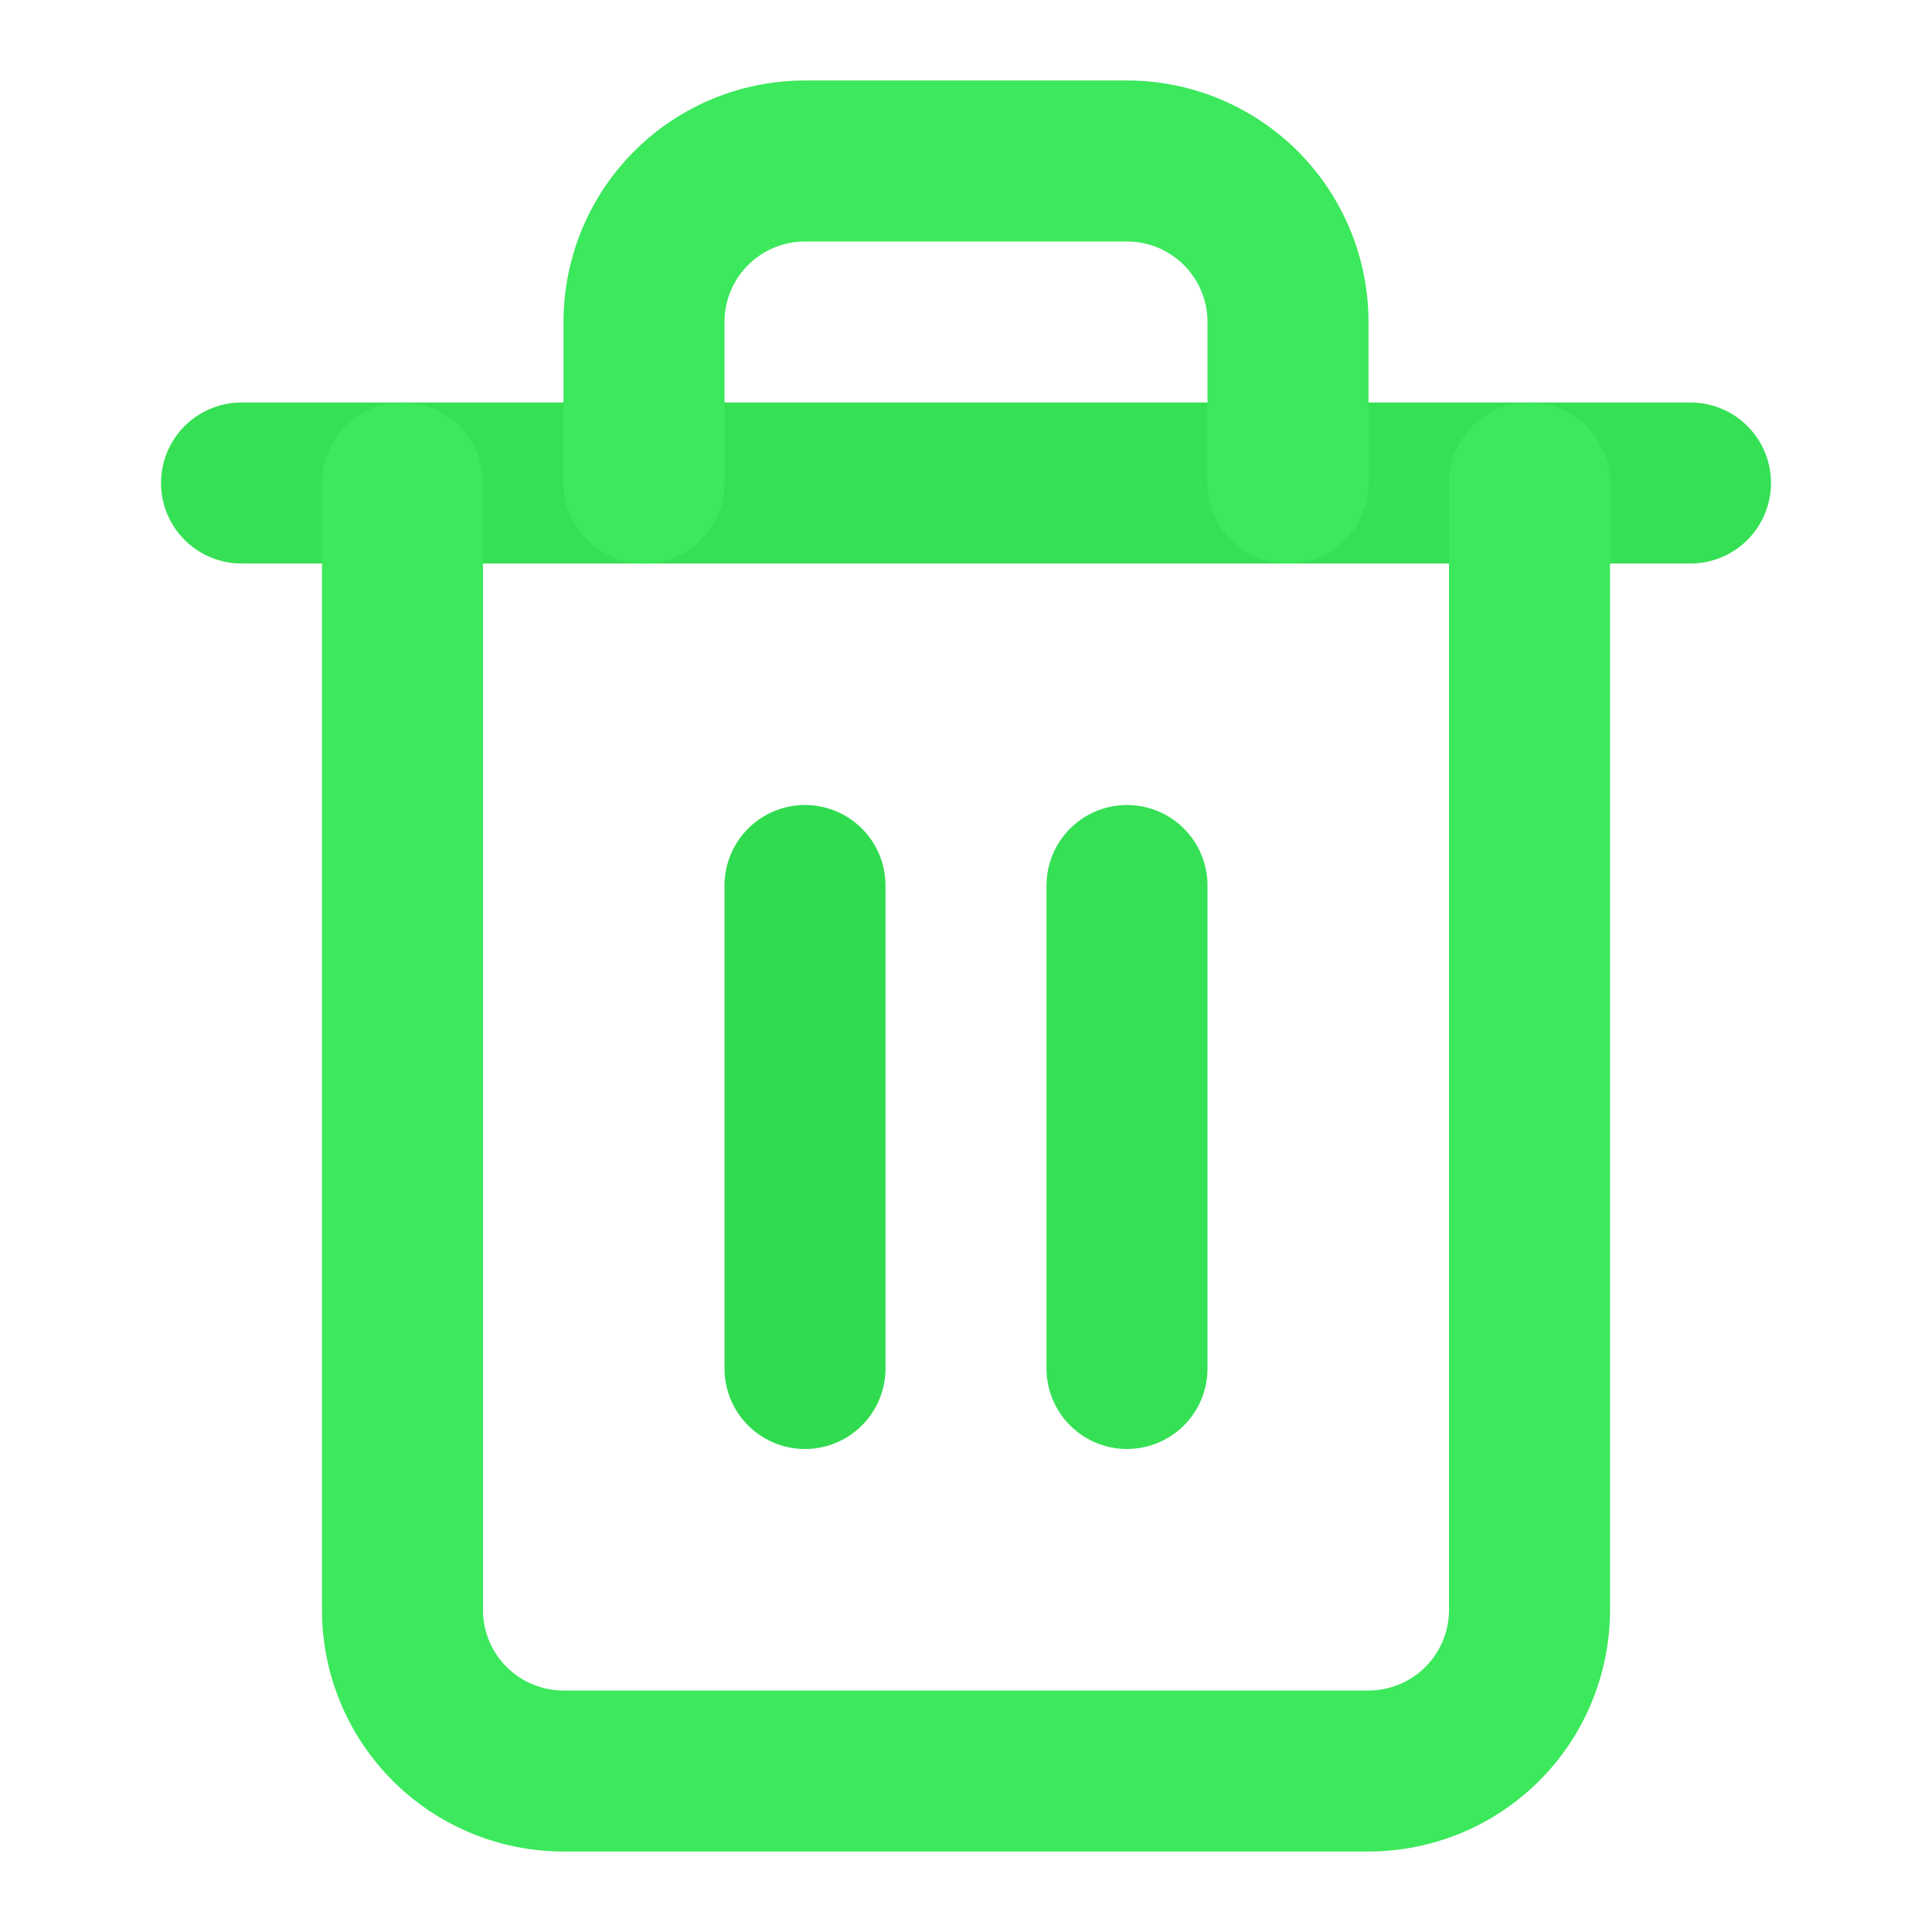 <svg xmlns="http://www.w3.org/2000/svg" viewBox="0 0 24 24" fill="none" stroke="currentColor" stroke-width="2" stroke-linecap="round" stroke-linejoin="round" class="feather feather-trash-2"><polyline points="3 6 5 6 21 6" id="id_101" style="stroke: rgb(54, 224, 85);"></polyline><path d="M19 6v14a2 2 0 0 1-2 2H7a2 2 0 0 1-2-2V6m3 0V4a2 2 0 0 1 2-2h4a2 2 0 0 1 2 2v2" id="id_102" style="stroke: rgb(60, 232, 92);"></path><line x1="10" y1="11" x2="10" y2="17" id="id_103" style="stroke: rgb(48, 219, 79);"></line><line x1="14" y1="11" x2="14" y2="17" id="id_104" style="stroke: rgb(54, 224, 85);"></line></svg>